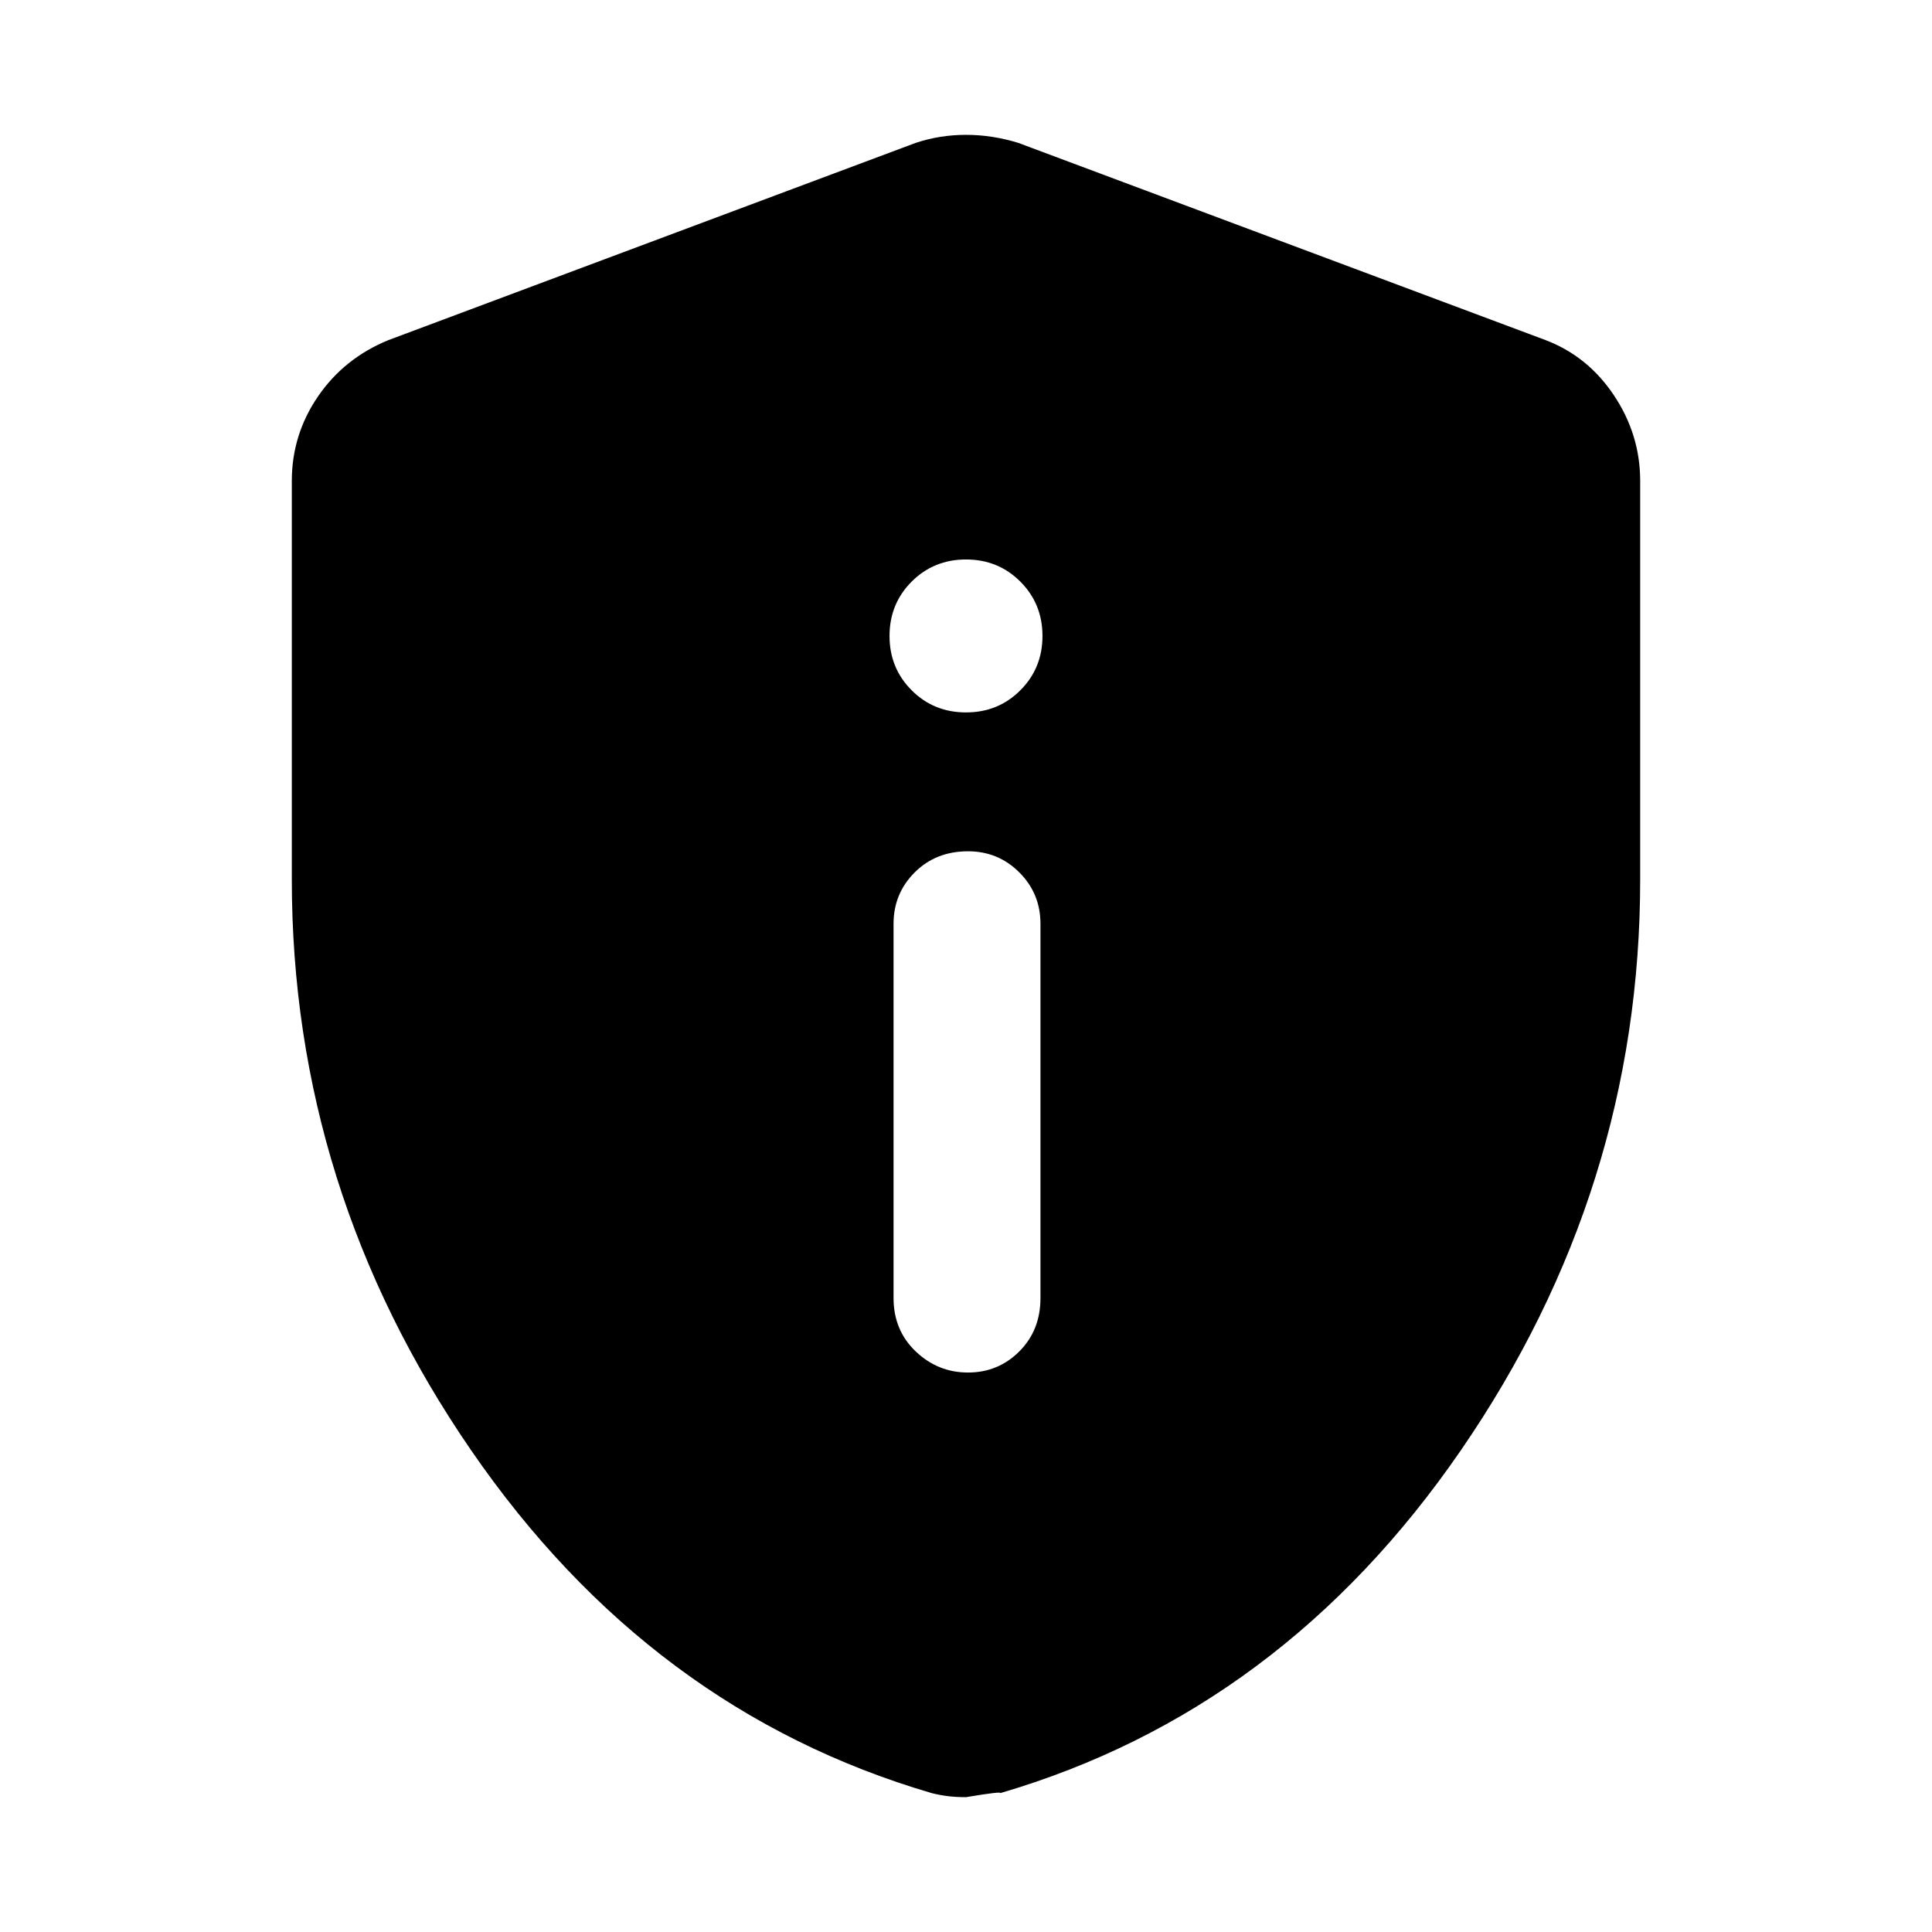 <svg xmlns="http://www.w3.org/2000/svg" height="48" width="48"><path d="M24.05 34.1Q24.8 34.1 25.325 33.575Q25.85 33.05 25.85 32.25V22.95Q25.85 22.2 25.325 21.675Q24.8 21.15 24.05 21.15Q23.25 21.15 22.725 21.675Q22.2 22.2 22.2 22.95V32.25Q22.2 33.05 22.75 33.575Q23.3 34.1 24.05 34.1ZM24 17.7Q24.8 17.7 25.35 17.15Q25.9 16.6 25.9 15.8Q25.9 15 25.35 14.45Q24.8 13.9 24 13.9Q23.2 13.9 22.65 14.45Q22.1 15 22.1 15.8Q22.1 16.6 22.65 17.15Q23.2 17.7 24 17.7ZM24 44.65Q23.75 44.65 23.55 44.625Q23.35 44.6 23.15 44.55Q16.15 42.5 11.7 36.025Q7.25 29.55 7.25 21.85V11.95Q7.25 10.8 7.9 9.85Q8.55 8.9 9.65 8.45L22.75 3.55Q23.35 3.35 24 3.35Q24.65 3.35 25.3 3.55L38.4 8.45Q39.45 8.85 40.1 9.825Q40.75 10.8 40.75 11.95V21.85Q40.75 29.55 36.3 36.025Q31.85 42.5 24.85 44.55Q24.9 44.5 24 44.65Z"/></svg>